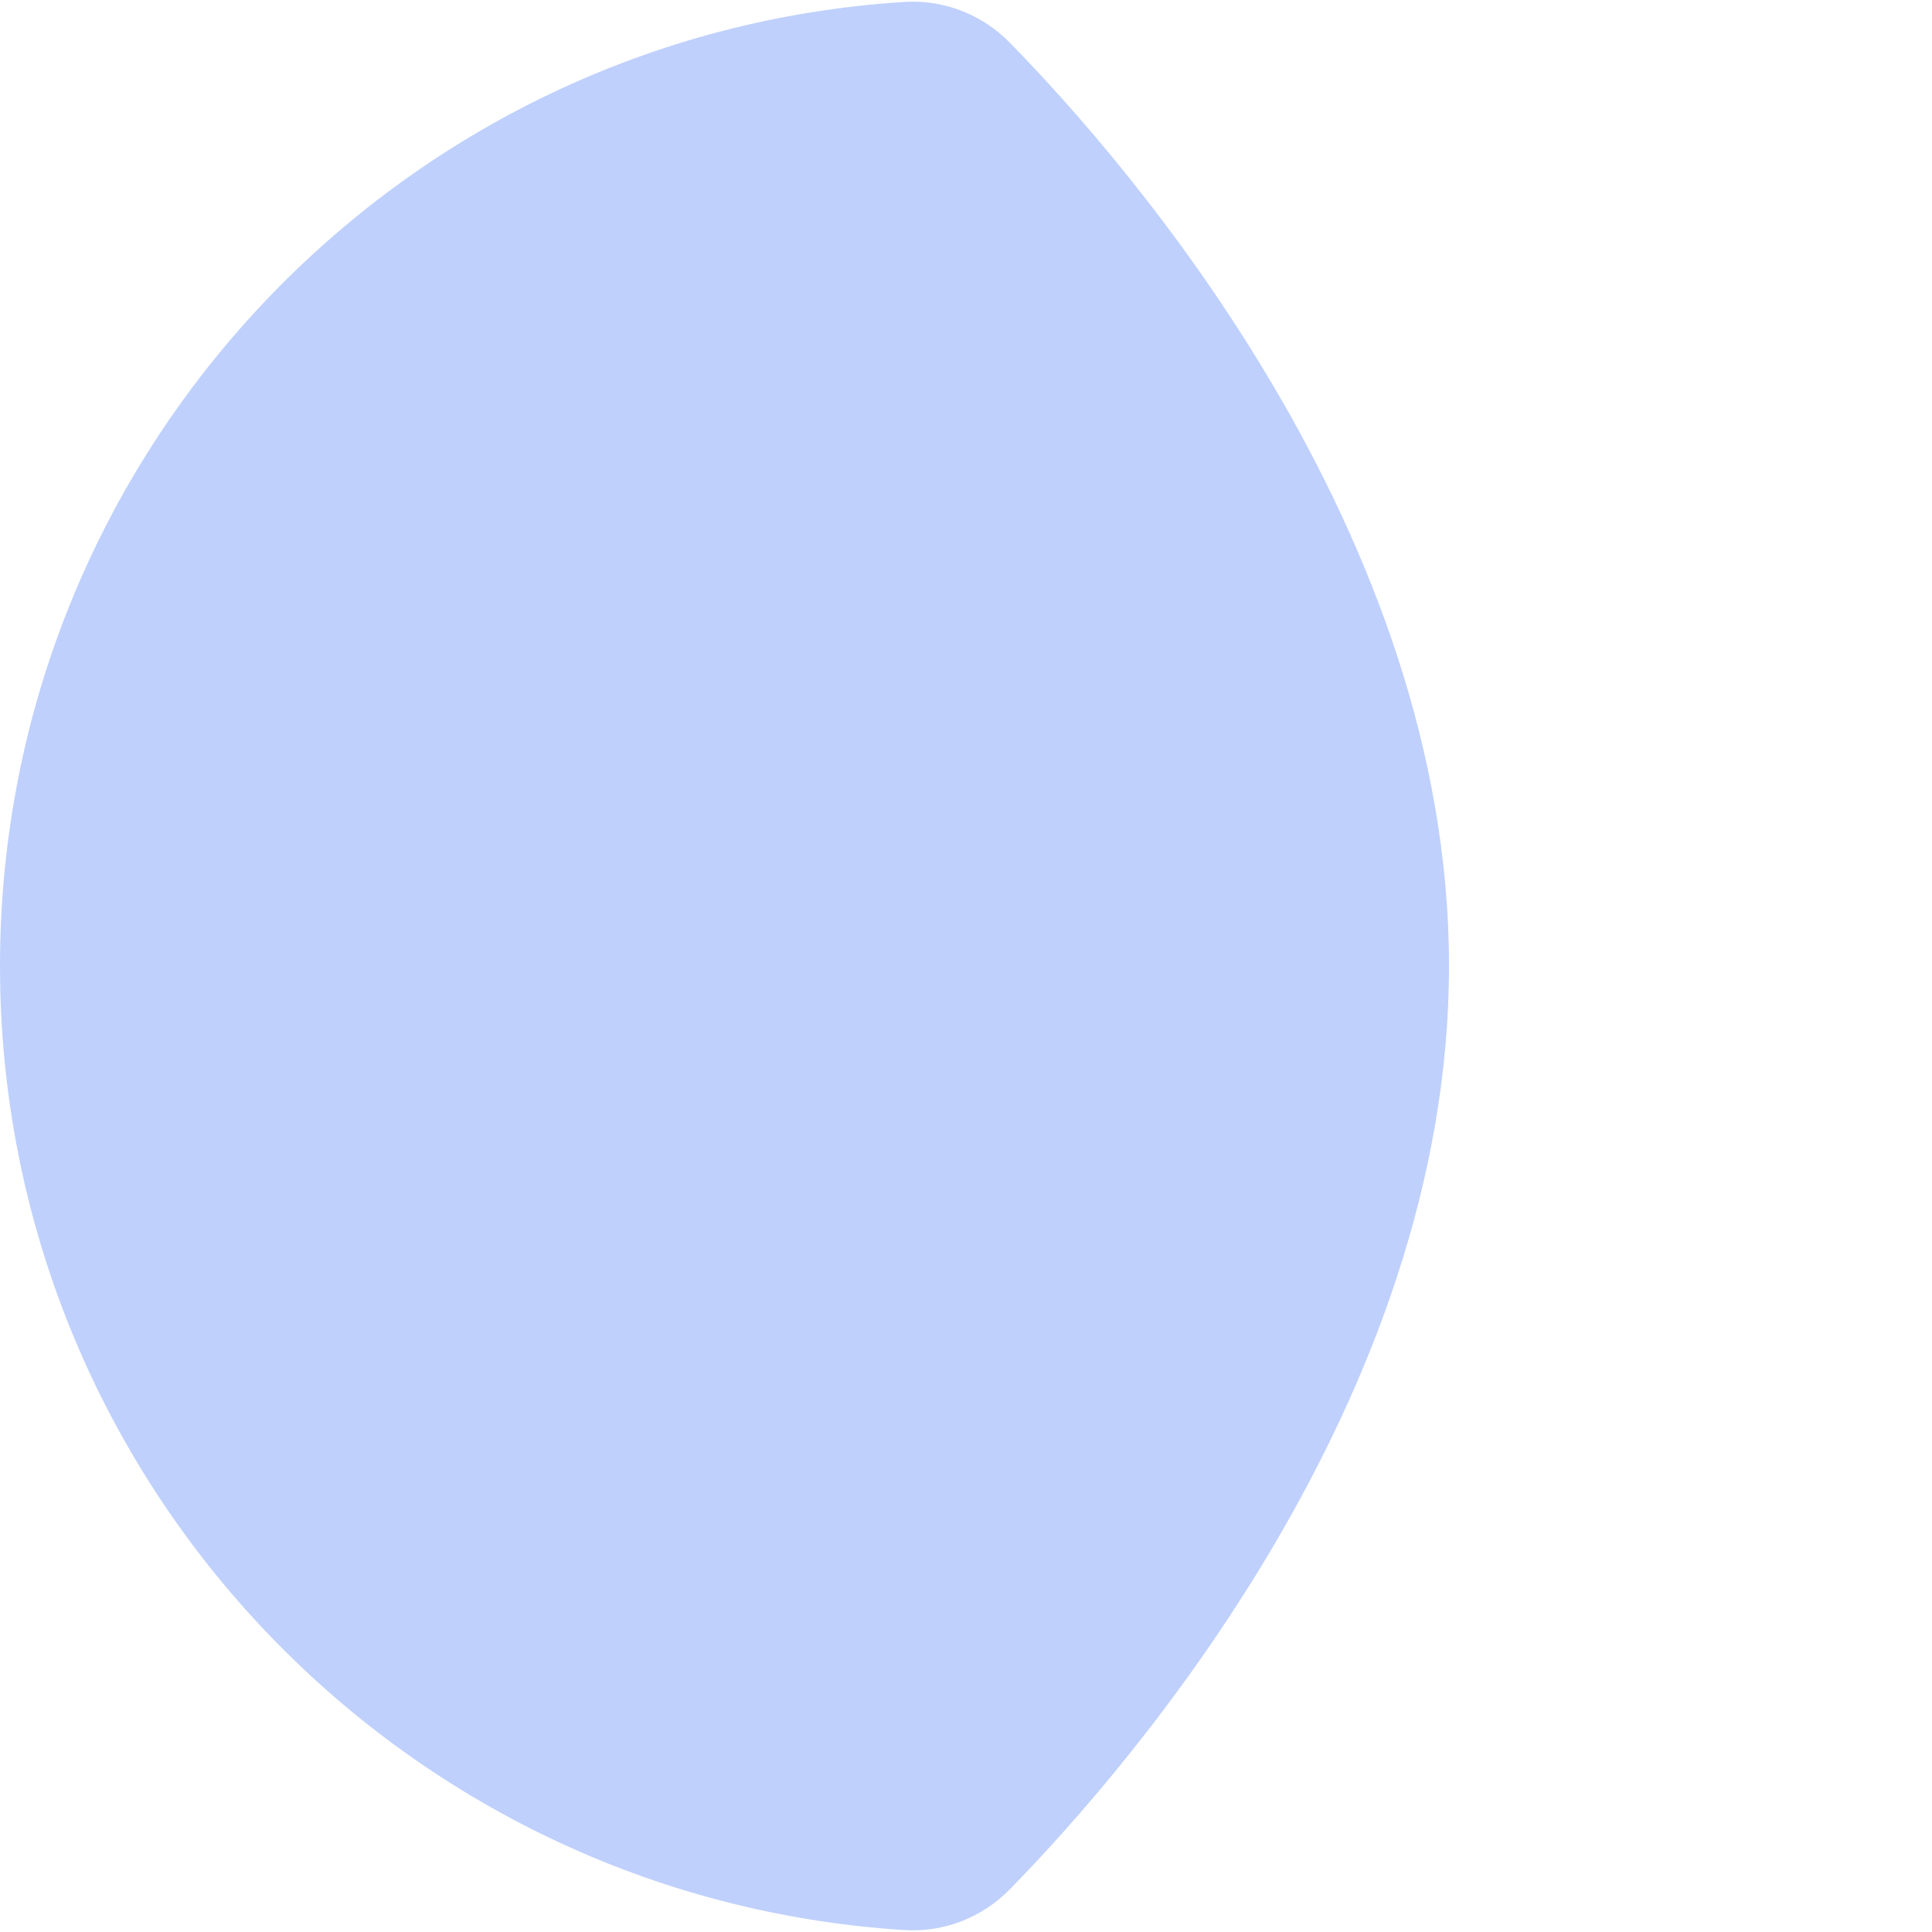 <svg width="24" height="24" viewBox="0 0 24 24" fill="none" xmlns="http://www.w3.org/2000/svg">
<g clip-path="url(#clip0_1435_353)">
<path d="M1.04907e-06 12C1.606e-06 5.629 4.964 0.418 11.235 0.024C11.727 -0.007 12.203 0.181 12.547 0.533C14.027 2.046 18 6.607 18 12C18 17.393 14.027 21.954 12.547 23.467C12.203 23.819 11.727 24.007 11.235 23.976C4.964 23.582 4.92143e-07 18.37 1.04907e-06 12Z" fill="#BFD0FC"/>
</g>
<defs>
<clipPath id="clip0_1435_353">
<rect width="24" height="24" fill="white"/>
</clipPath>
</defs>
</svg>
